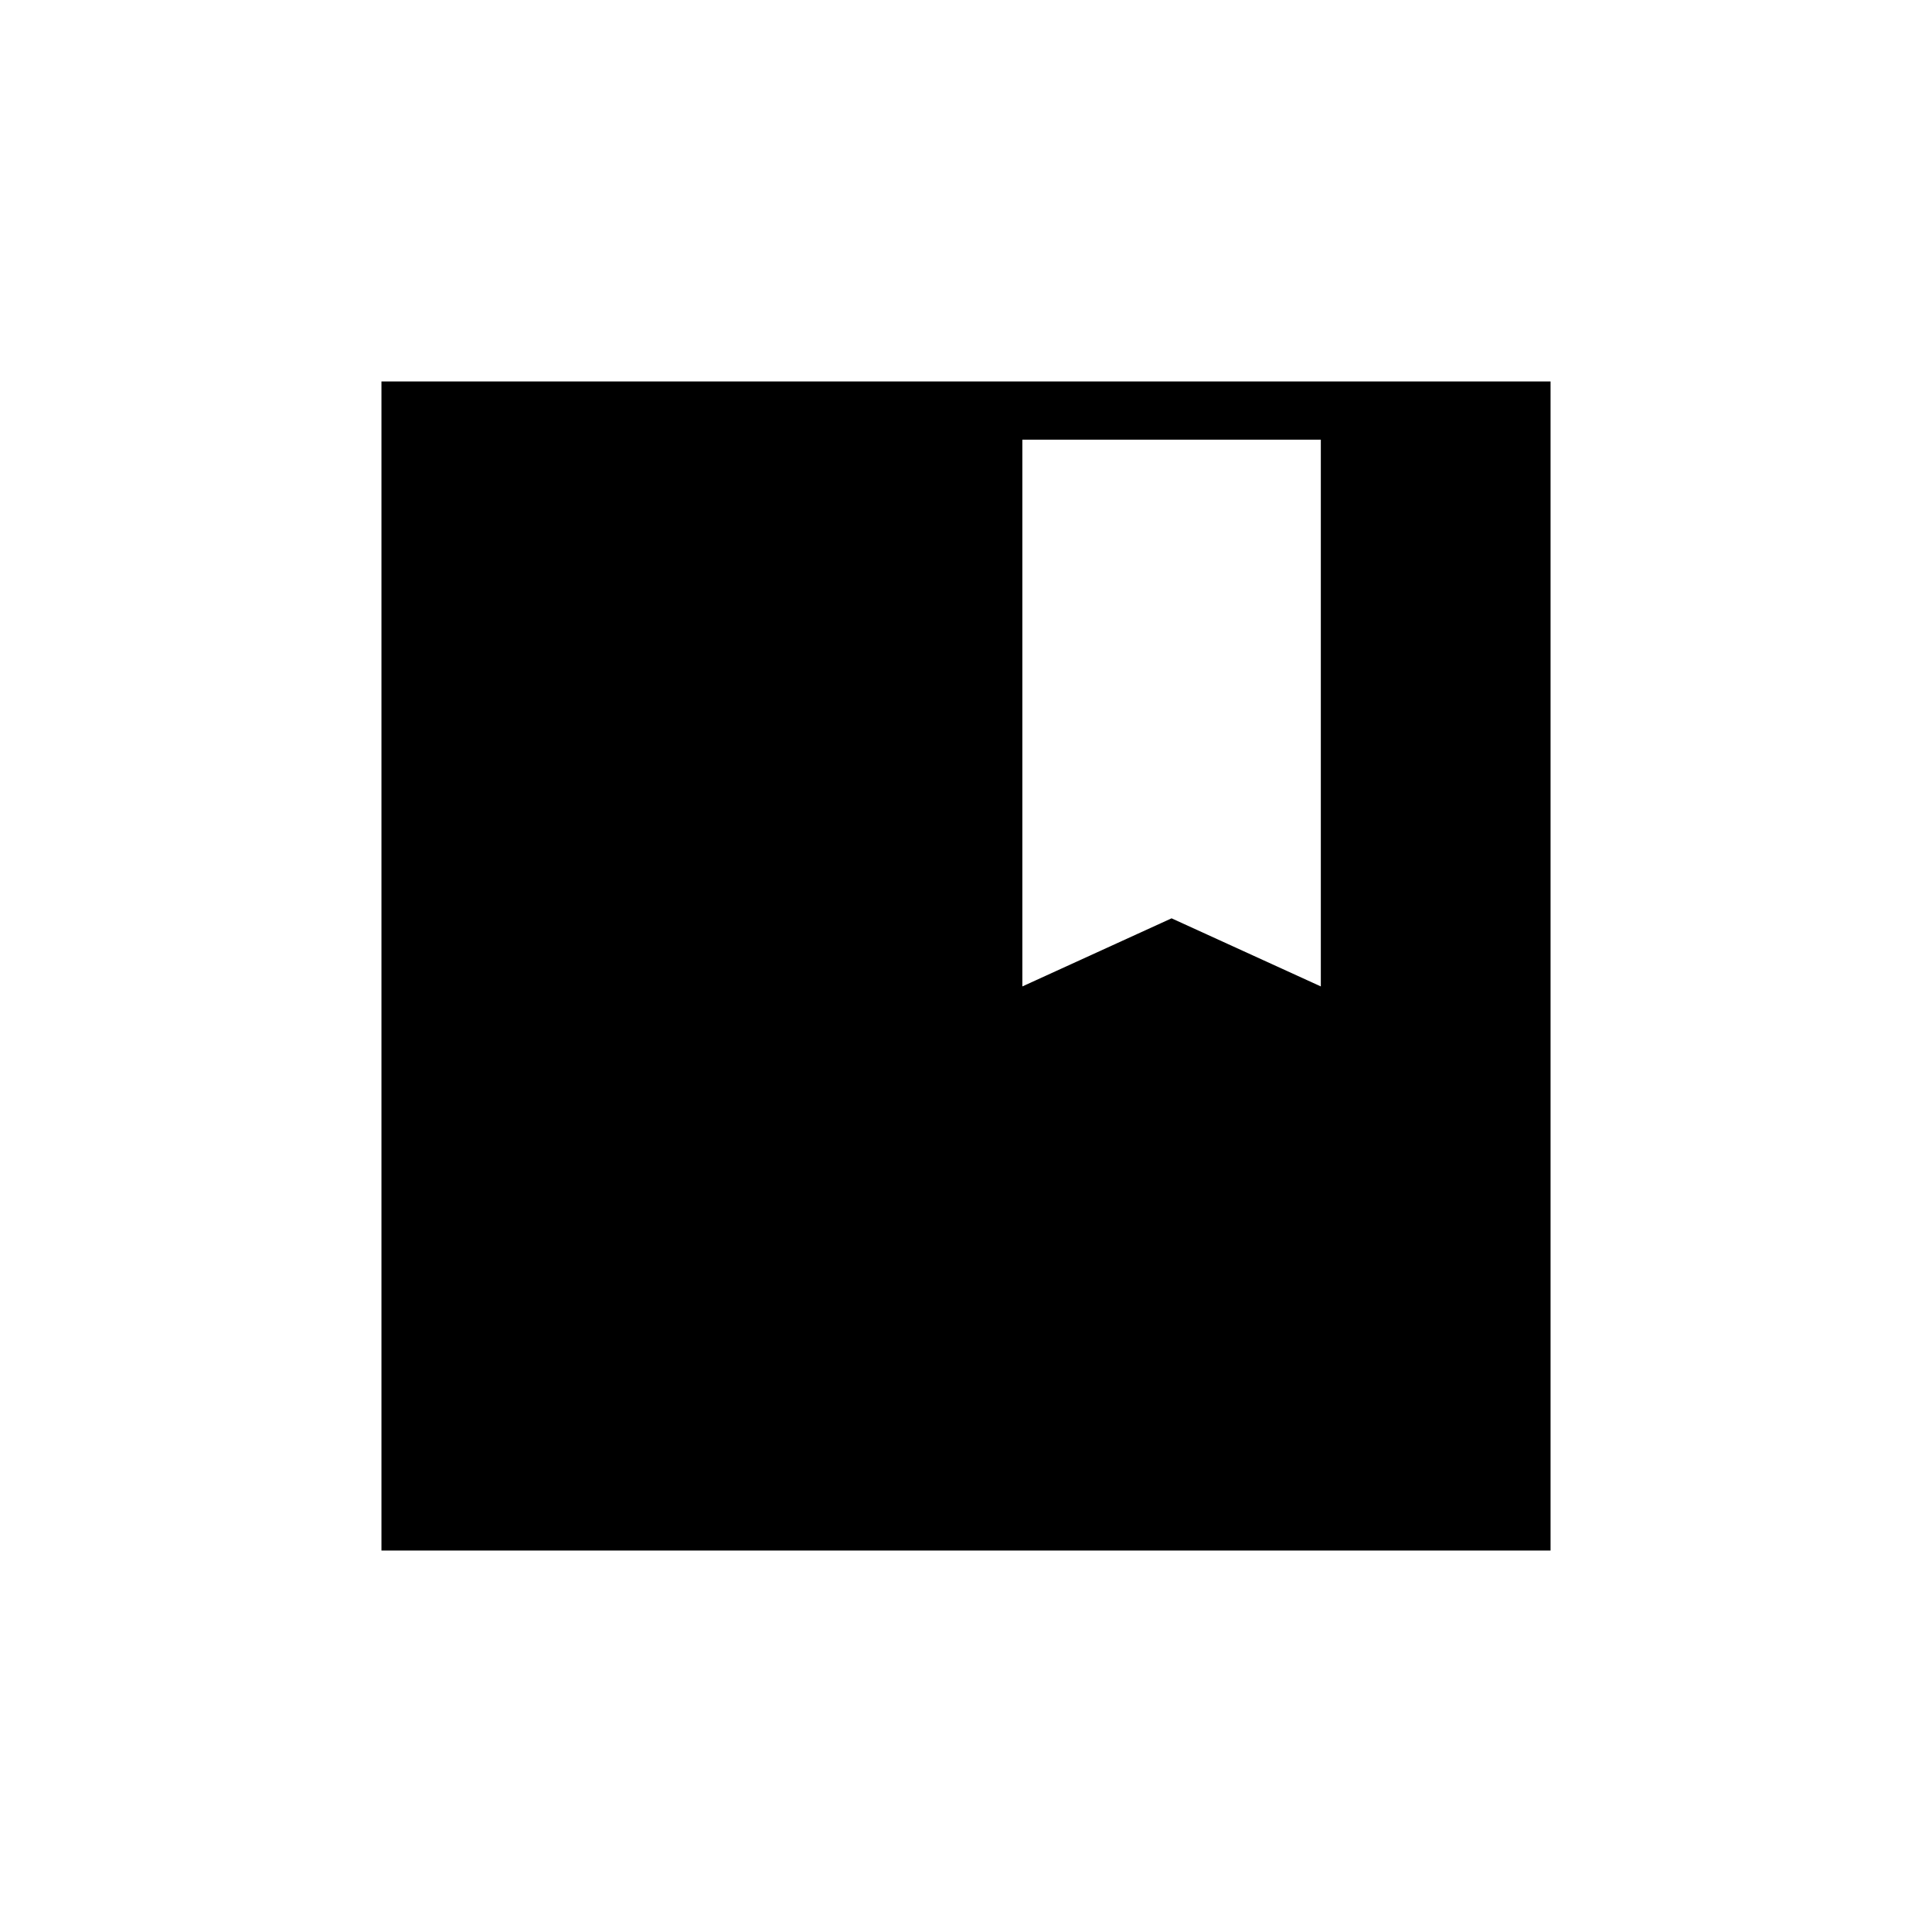 <svg xmlns="http://www.w3.org/2000/svg" height="20" viewBox="0 -960 960 960" width="20"><path d="M189.54-189.54v-580.92h580.92v580.92H189.54Zm318.46-552v271.69l74.15-33.84 74.16 33.84v-271.69H508Z"/></svg>